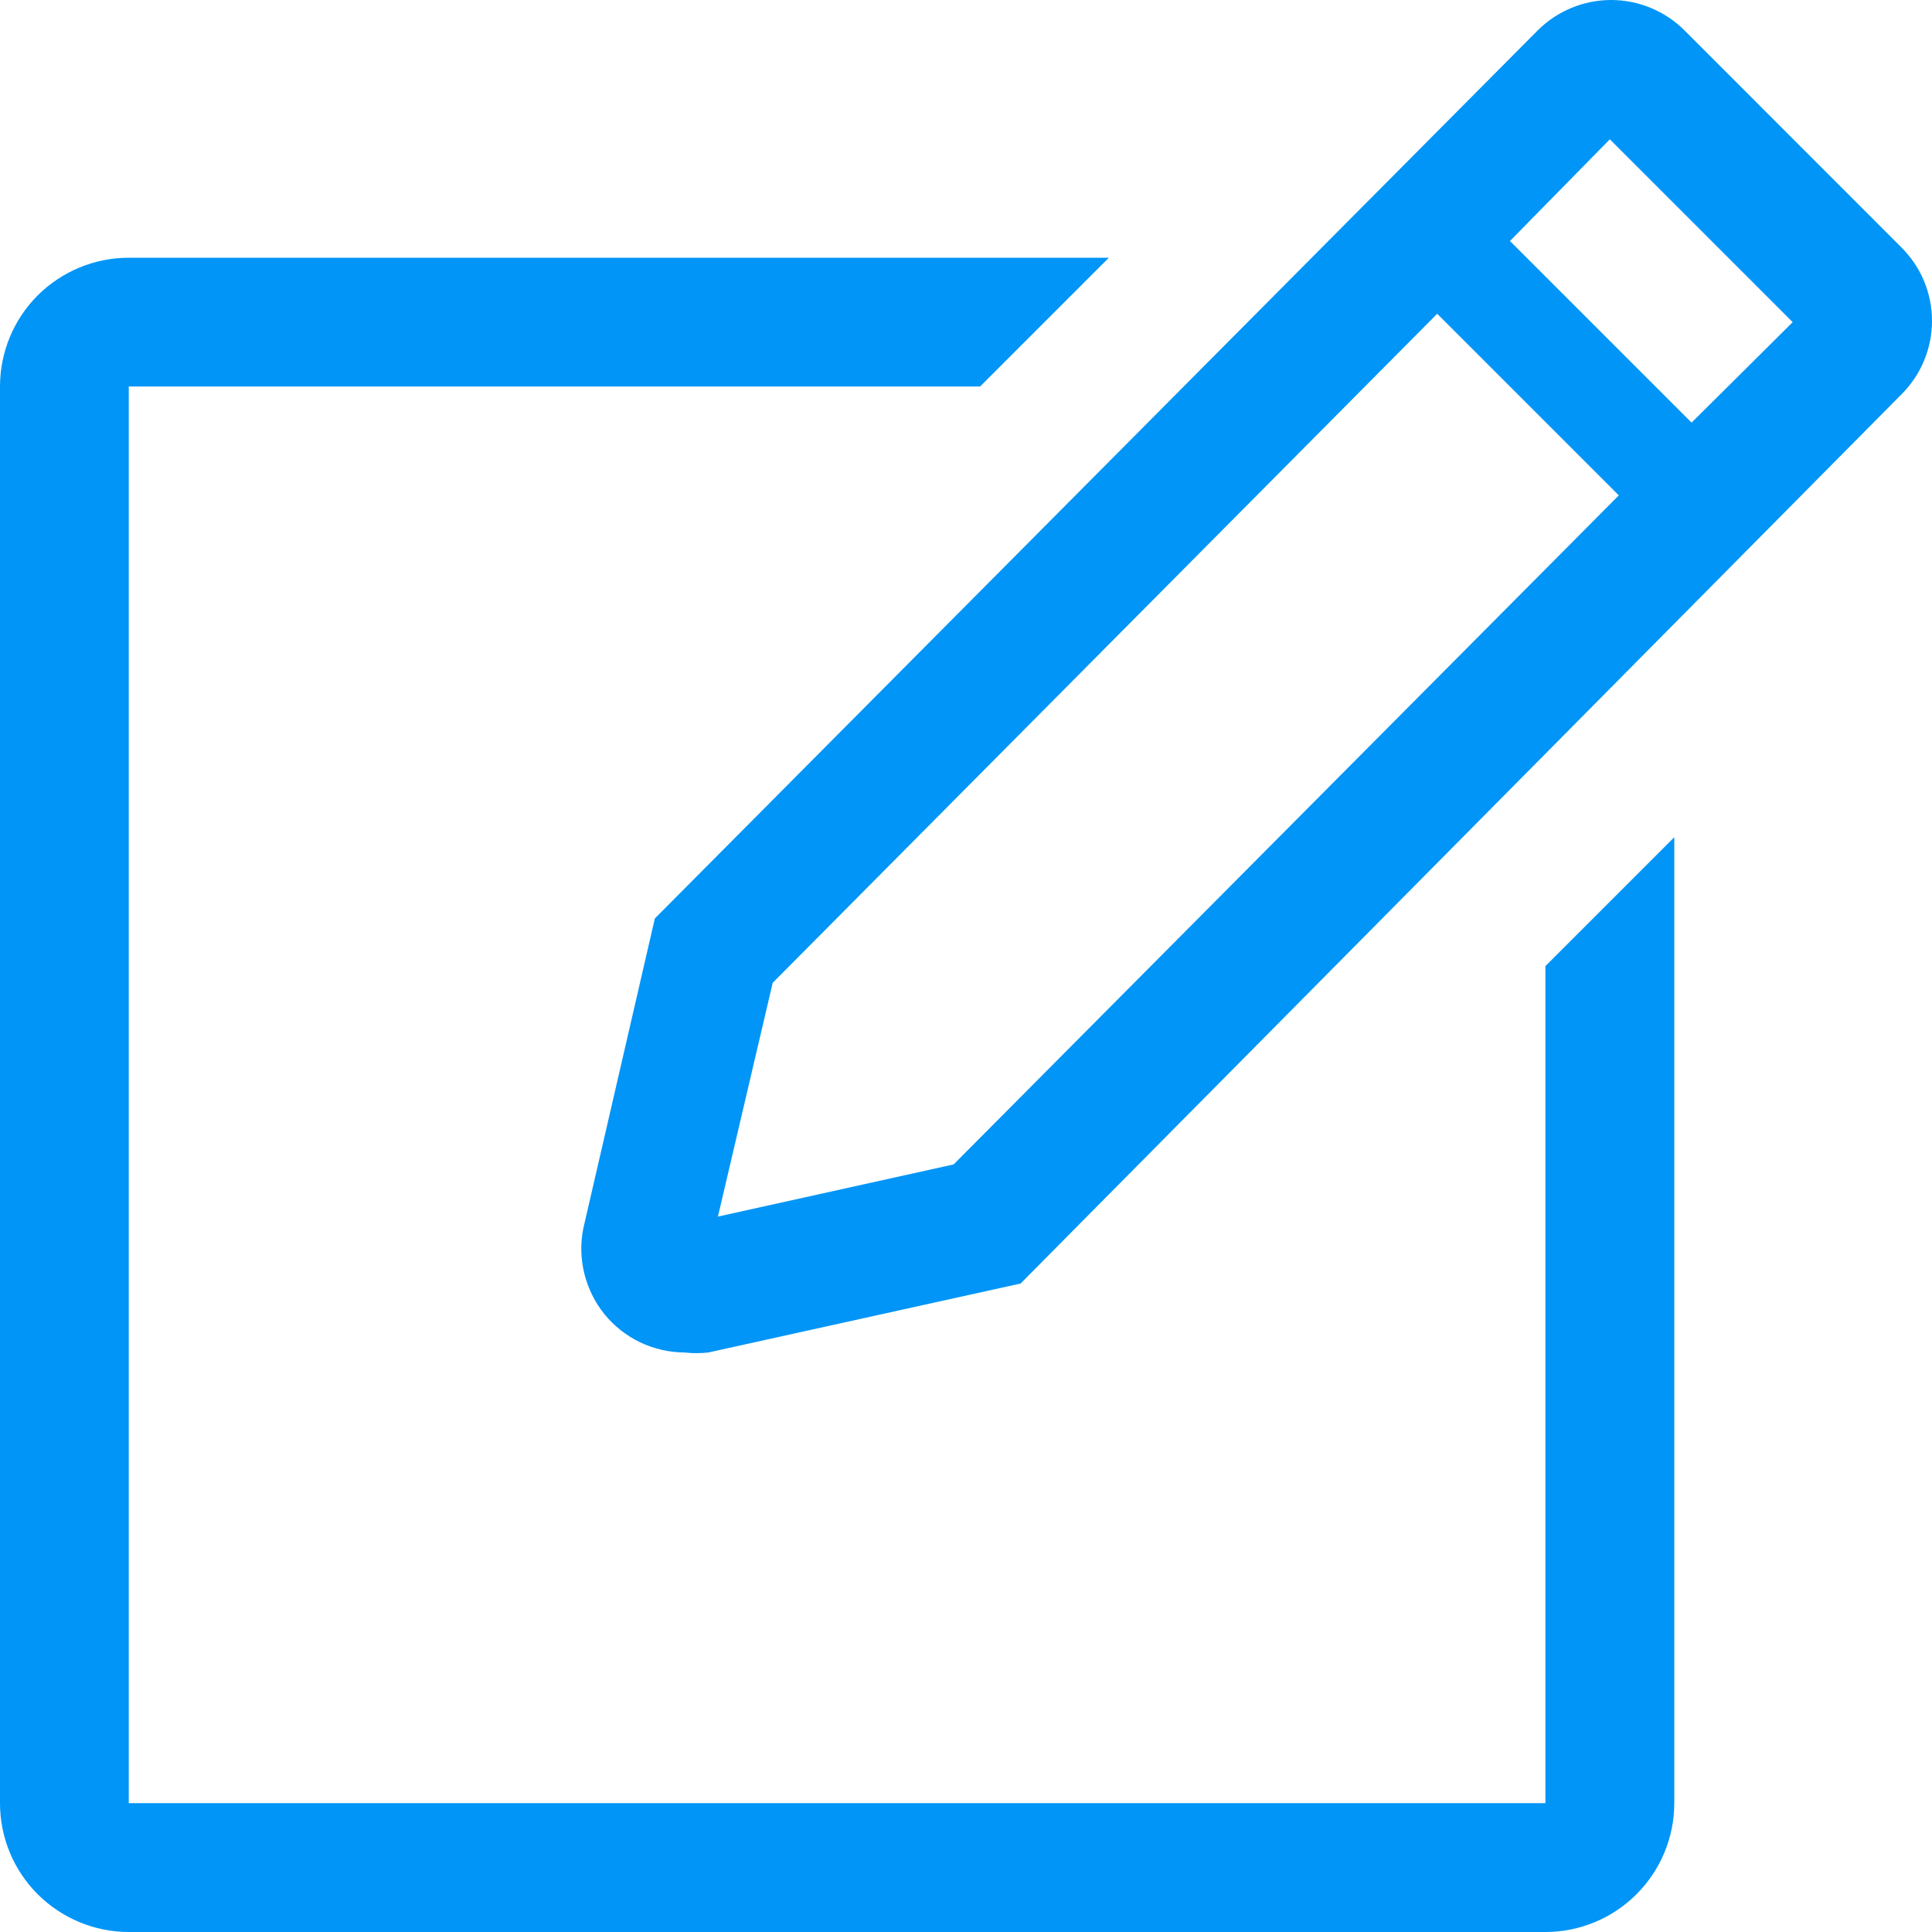 <svg width="20" height="20" viewBox="0 0 20 20" fill="none" xmlns="http://www.w3.org/2000/svg">
<path d="M15.998 18.666H1.333V4.001H10.146L11.479 2.668H1.333C0.98 2.668 0.641 2.808 0.39 3.058C0.14 3.308 0 3.648 0 4.001V18.666C0 19.02 0.14 19.359 0.39 19.609C0.641 19.859 0.98 20 1.333 20H15.998C16.352 20 16.691 19.859 16.941 19.609C17.191 19.359 17.332 19.02 17.332 18.666V8.667L15.998 10.001V18.666Z" fill="#0095F7"/>
<path d="M19.684 2.562L17.438 0.315C17.338 0.215 17.22 0.136 17.089 0.082C16.959 0.028 16.819 0 16.678 0C16.537 0 16.397 0.028 16.267 0.082C16.136 0.136 16.018 0.215 15.918 0.315L6.779 9.508L6.039 12.714C6.007 12.87 6.011 13.03 6.049 13.184C6.087 13.338 6.158 13.482 6.258 13.605C6.358 13.728 6.484 13.827 6.627 13.896C6.771 13.964 6.927 14 7.086 14.001C7.168 14.01 7.25 14.01 7.332 14.001L10.565 13.287L19.684 4.082C19.784 3.982 19.864 3.864 19.918 3.733C19.972 3.603 20 3.463 20 3.322C20 3.181 19.972 3.041 19.918 2.91C19.864 2.78 19.784 2.662 19.684 2.562V2.562ZM9.872 12.054L7.432 12.594L7.999 10.174L14.878 3.248L16.758 5.128L9.872 12.054ZM17.511 4.375L15.631 2.495L16.665 1.442L18.558 3.335L17.511 4.375Z" fill="#0095F7"/>
</svg>
